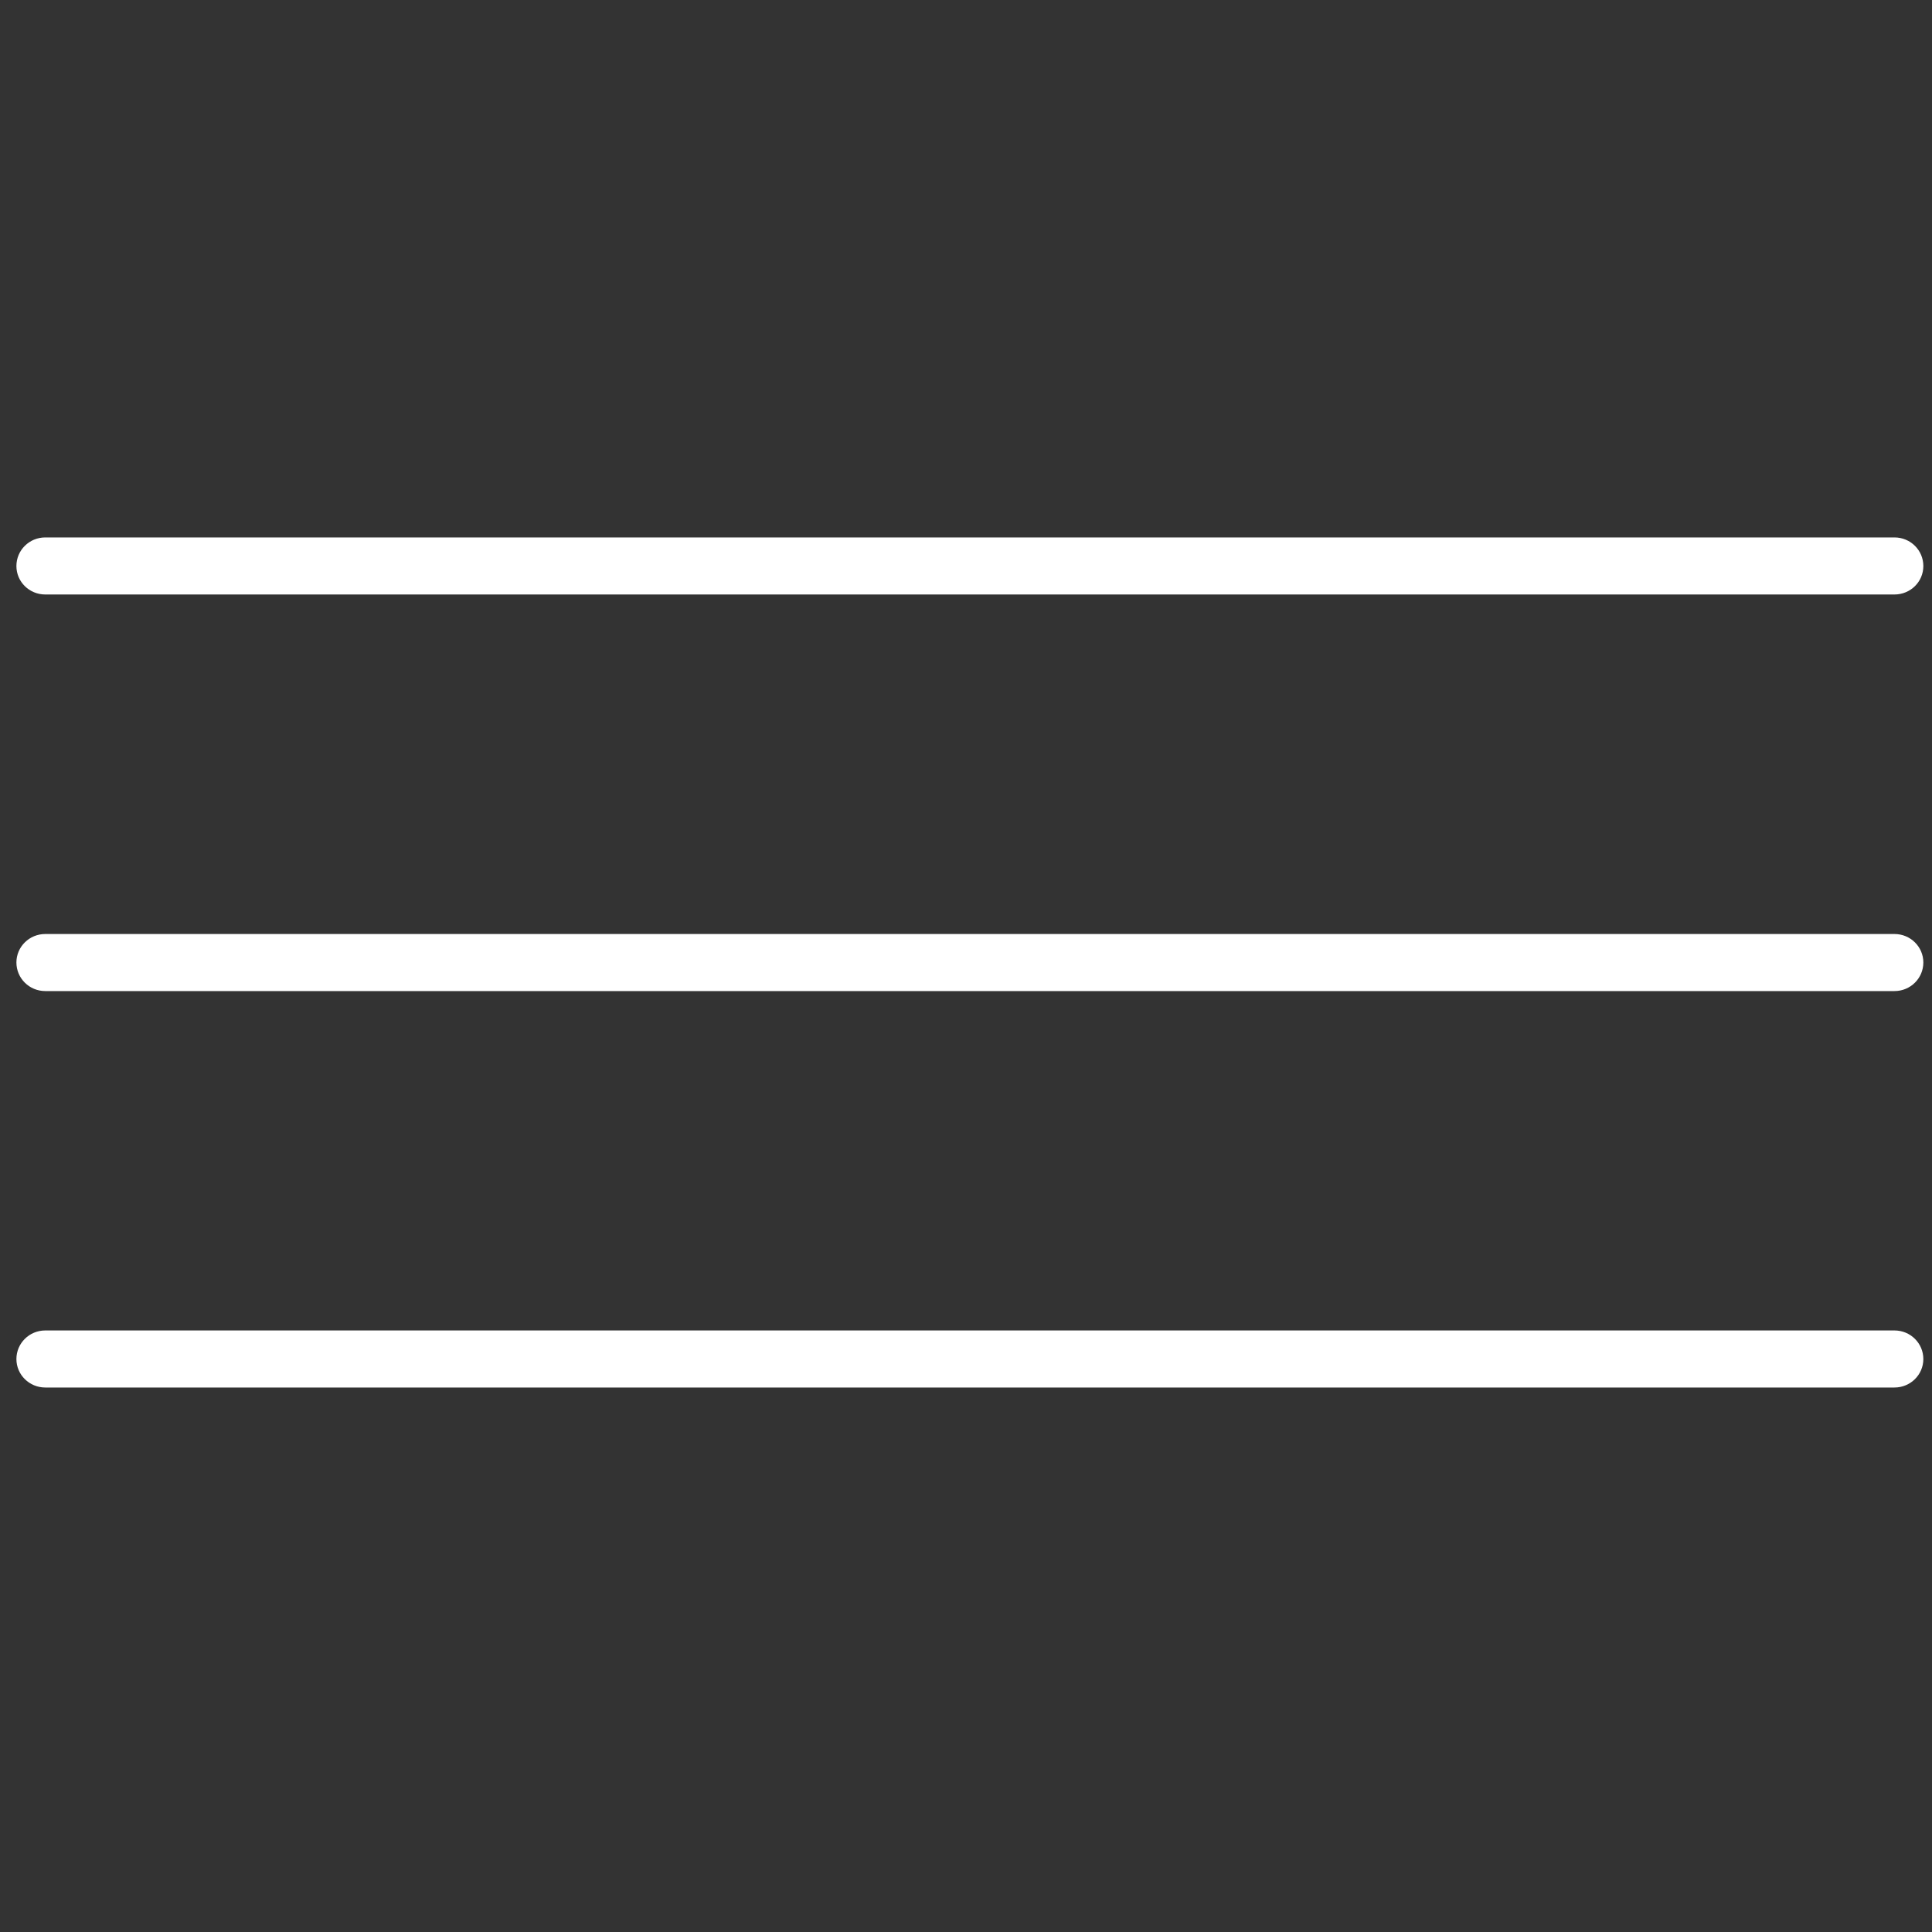 <?xml version="1.0" encoding="UTF-8"?>
<svg xmlns="http://www.w3.org/2000/svg" xmlns:xlink="http://www.w3.org/1999/xlink" width="75pt" height="75pt" viewBox="0 0 75 75" version="1.2">
<rect x="0" y="0" width="75" height="75" fill="#333333" stroke="none"/>
<defs>
<clipPath id="clip1">
  <path d="M 0.523 20.859 L 74.773 20.859 L 74.773 24 L 0.523 24 Z M 0.523 20.859 "/>
</clipPath>
<clipPath id="clip2">
  <path d="M 0.523 36 L 74.773 36 L 74.773 39 L 0.523 39 Z M 0.523 36 "/>
</clipPath>
<clipPath id="clip3">
  <path d="M 0.523 51 L 74.773 51 L 74.773 53.859 L 0.523 53.859 Z M 0.523 51 "/>
</clipPath>
</defs>
<g id="surface1">
<g clip-path="url(#clip1)" clip-rule="nonzero">
<path style=" stroke:none;fill-rule:nonzero;fill:rgb(100%,100%,100%);fill-opacity:1;" d="M 73.543 23.078 L 1.758 23.078 C 1.137 23.078 0.637 22.586 0.637 21.973 C 0.637 21.359 1.137 20.863 1.758 20.863 L 73.543 20.863 C 74.164 20.863 74.664 21.359 74.664 21.973 C 74.664 22.586 74.164 23.078 73.543 23.078 "/>
</g>
<g clip-path="url(#clip2)" clip-rule="nonzero">
<path style=" stroke:none;fill-rule:nonzero;fill:rgb(100%,100%,100%);fill-opacity:1;" d="M 73.543 38.473 L 1.758 38.473 C 1.137 38.473 0.637 37.977 0.637 37.363 C 0.637 36.754 1.137 36.258 1.758 36.258 L 73.543 36.258 C 74.164 36.258 74.664 36.754 74.664 37.363 C 74.664 37.977 74.164 38.473 73.543 38.473 "/>
</g>
<g clip-path="url(#clip3)" clip-rule="nonzero">
<path style=" stroke:none;fill-rule:nonzero;fill:rgb(100%,100%,100%);fill-opacity:1;" d="M 73.543 53.863 L 1.758 53.863 C 1.137 53.863 0.637 53.367 0.637 52.758 C 0.637 52.145 1.137 51.648 1.758 51.648 L 73.543 51.648 C 74.164 51.648 74.664 52.145 74.664 52.758 C 74.664 53.367 74.164 53.863 73.543 53.863 "/>
</g>
</g>
</svg>

